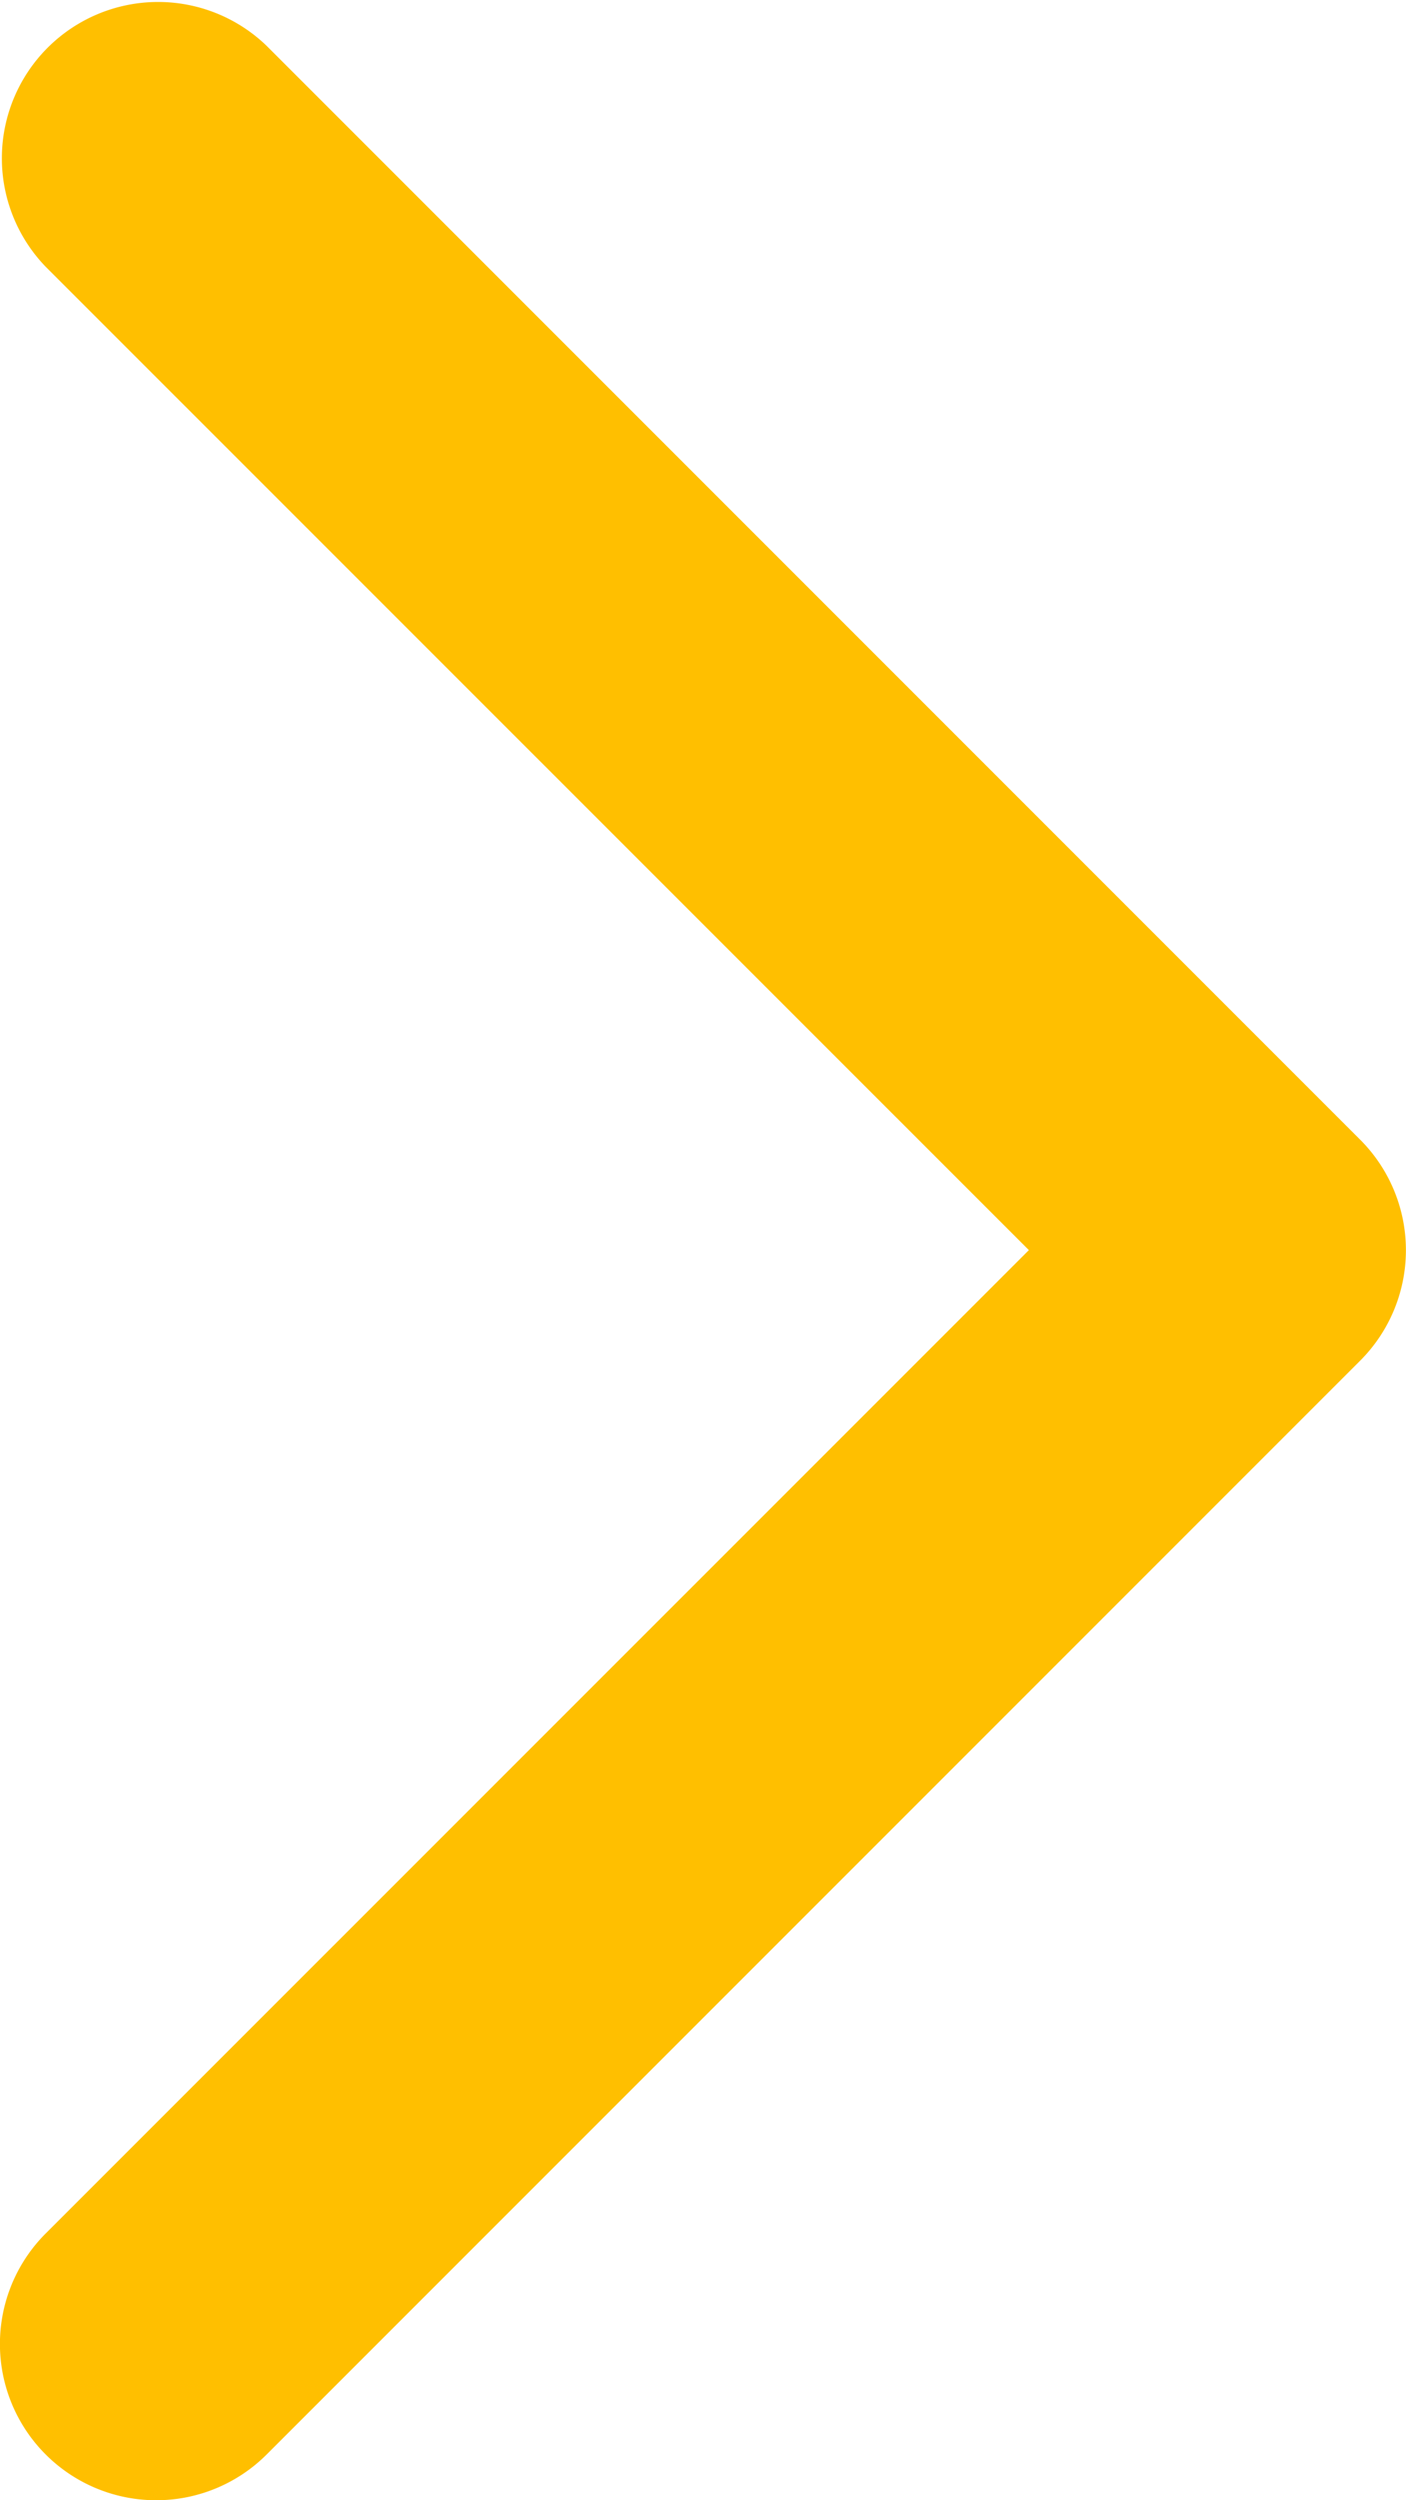 <svg xmlns="http://www.w3.org/2000/svg" width="13.5" height="24" viewBox="0 0 13.5 24">
  <path id="arrow-right" d="M19.5,30a1.5,1.5,0,0,1-1.061-2.561L27.879,18,18.439,8.561a1.5,1.5,0,0,1,2.121-2.121l10.5,10.5a1.5,1.5,0,0,1,0,2.121l-10.5,10.5A1.5,1.5,0,0,1,19.5,30Z" transform="translate(-18 -6)" fill="#ffbf00"/>
</svg>
